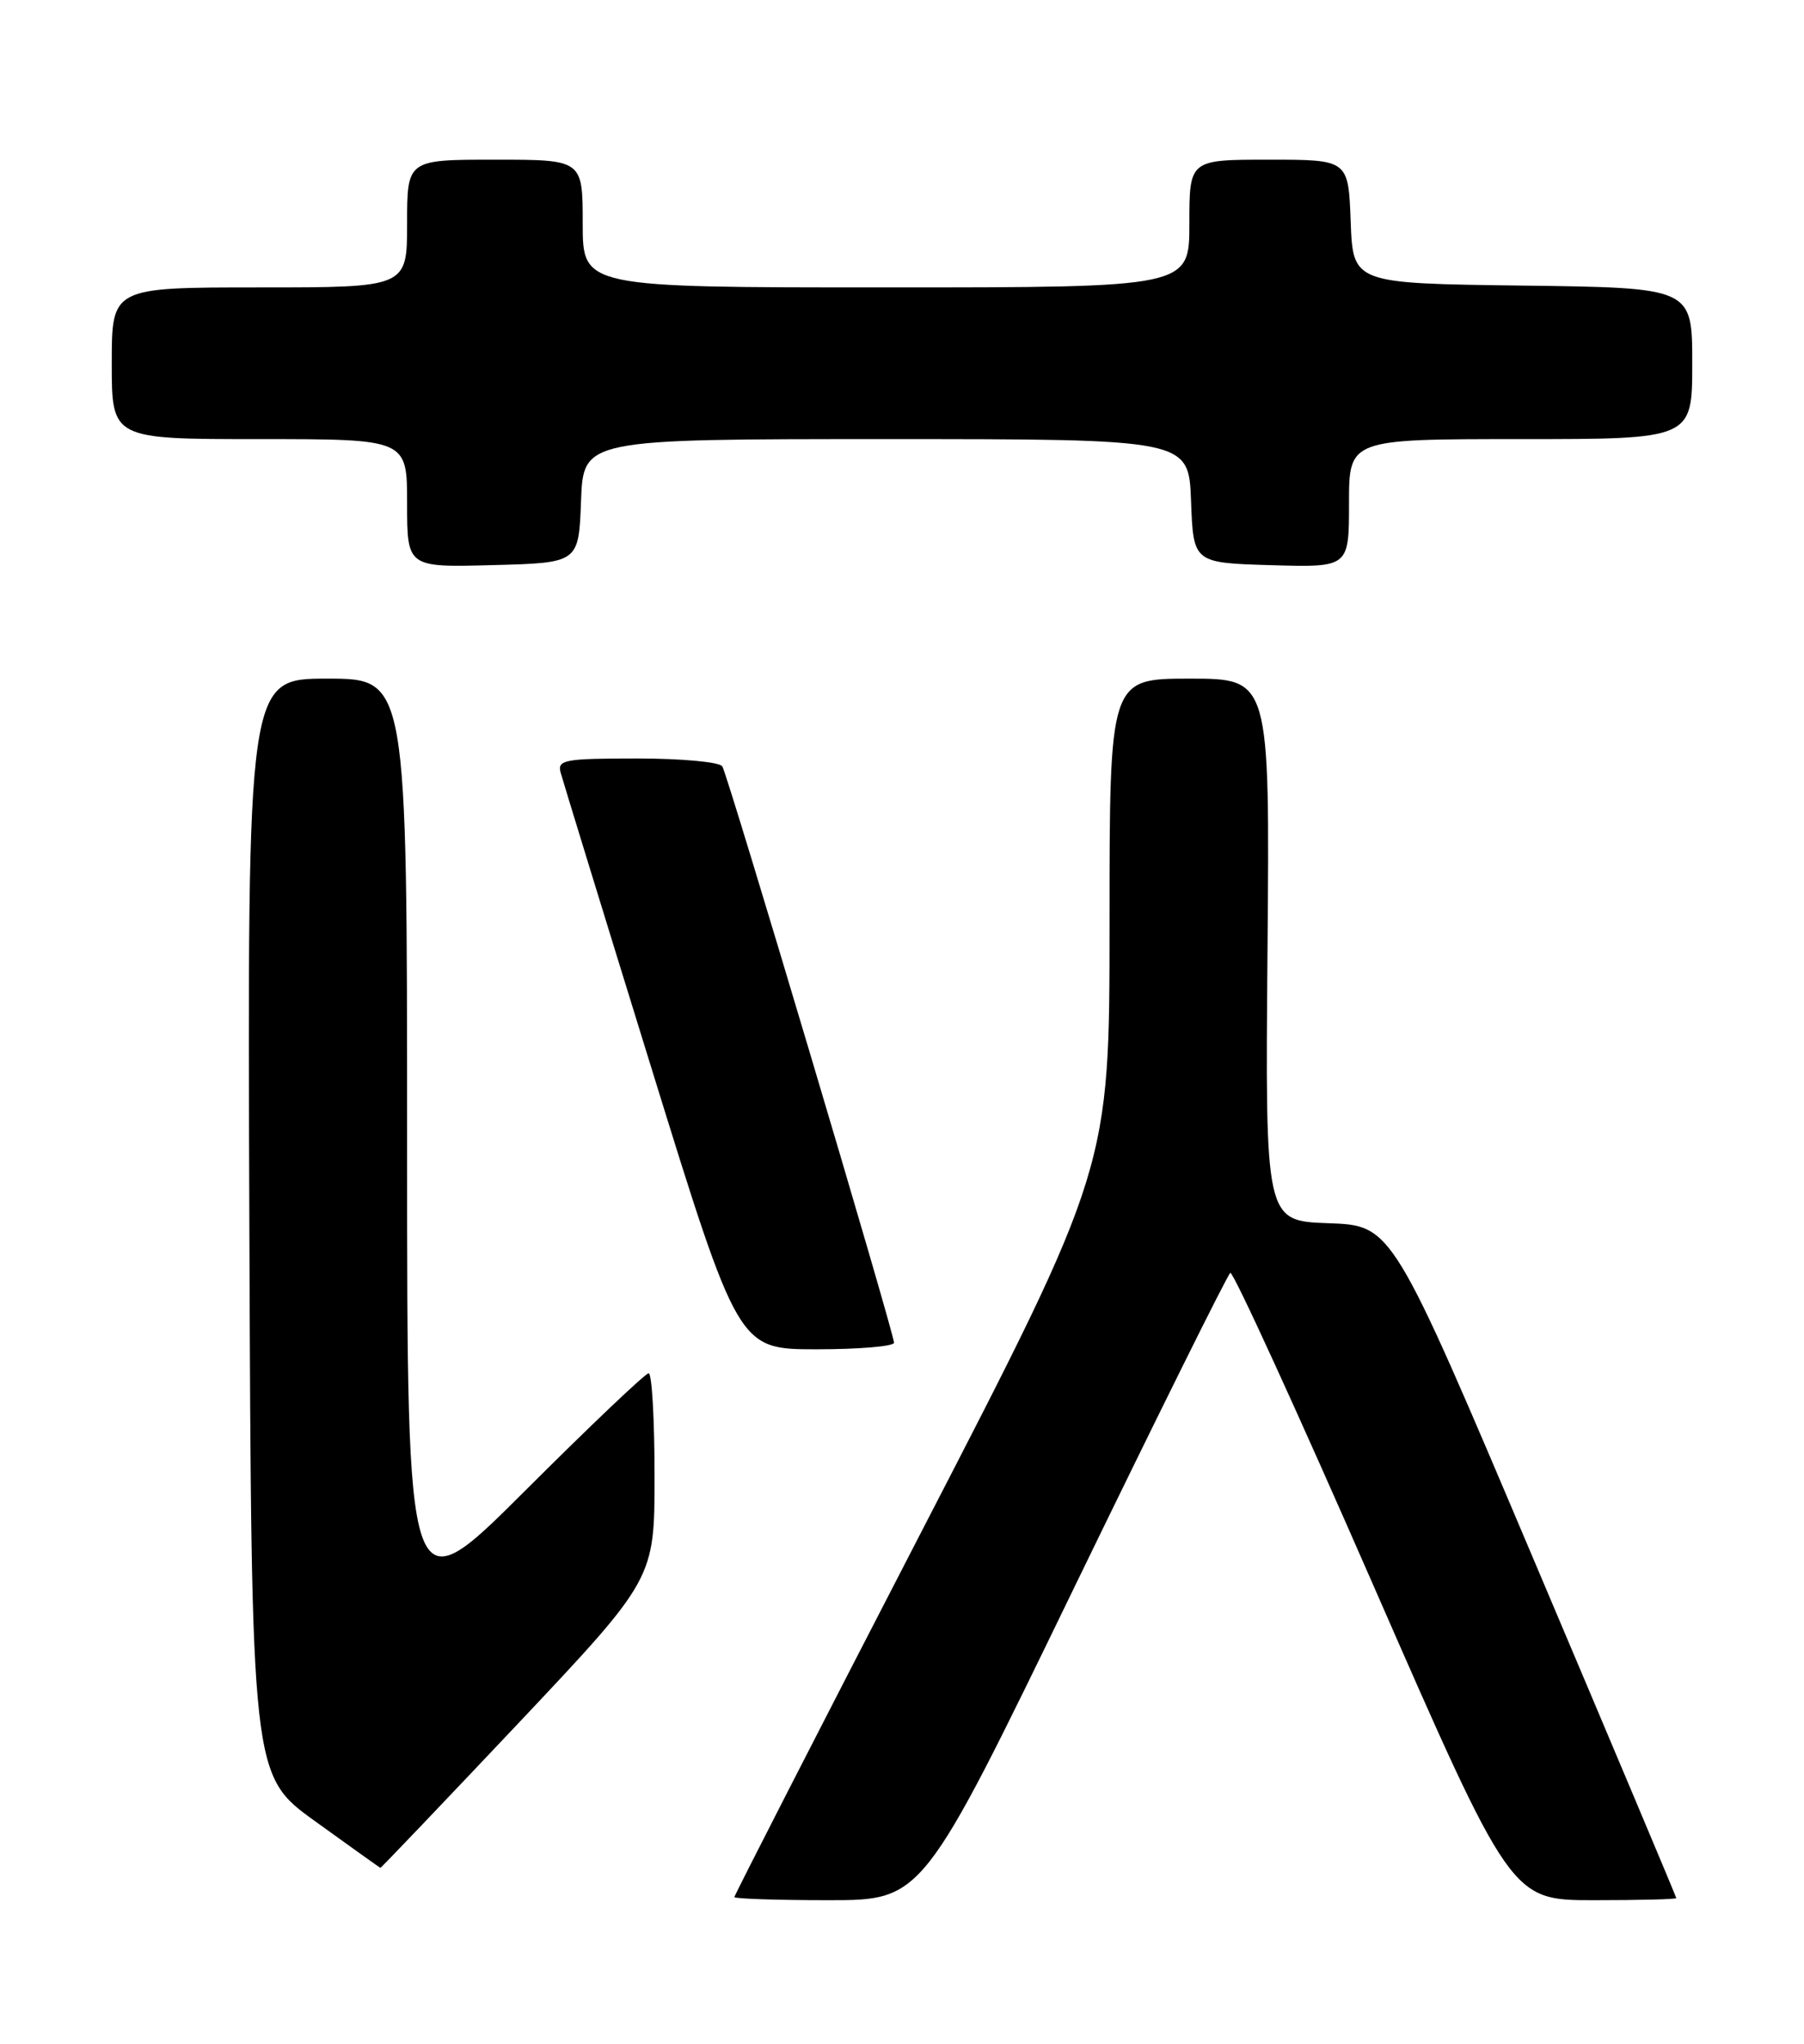 <?xml version="1.0" encoding="UTF-8" standalone="no"?>
<!DOCTYPE svg PUBLIC "-//W3C//DTD SVG 1.1//EN" "http://www.w3.org/Graphics/SVG/1.1/DTD/svg11.dtd" >
<svg xmlns="http://www.w3.org/2000/svg" xmlns:xlink="http://www.w3.org/1999/xlink" version="1.1" viewBox="0 0 226 256">
 <g >
 <path fill="currentColor"
d=" M 134.54 198.91 C 144.97 177.42 153.78 159.65 154.13 159.43 C 154.48 159.21 162.53 176.80 172.03 198.52 C 189.30 238.00 189.30 238.00 199.65 238.00 C 205.34 238.00 210.00 237.89 210.00 237.74 C 210.00 237.60 201.99 218.59 192.20 195.49 C 174.41 153.50 174.41 153.50 166.45 153.21 C 158.50 152.93 158.50 152.93 158.79 118.96 C 159.08 85.00 159.08 85.00 149.04 85.00 C 139.00 85.00 139.00 85.00 139.00 115.62 C 139.00 146.23 139.00 146.23 115.50 191.72 C 102.57 216.74 92.00 237.39 92.00 237.61 C 92.00 237.82 97.30 238.00 103.79 238.00 C 115.58 238.00 115.58 238.00 134.54 198.91 Z  M 64.90 215.88 C 82.00 197.75 82.00 197.75 82.00 184.88 C 82.00 177.79 81.67 172.00 81.26 172.00 C 80.86 172.00 73.88 178.63 65.76 186.74 C 51.00 201.47 51.00 201.47 51.00 143.24 C 51.00 85.00 51.00 85.00 40.99 85.00 C 30.99 85.00 30.99 85.00 31.24 153.68 C 31.50 222.37 31.50 222.37 39.50 228.13 C 43.90 231.31 47.57 233.92 47.65 233.95 C 47.73 233.98 55.49 225.84 64.90 215.88 Z  M 112.00 168.18 C 112.00 166.96 91.20 97.13 90.49 95.99 C 90.16 95.44 85.36 95.00 79.82 95.00 C 70.74 95.00 69.81 95.17 70.23 96.75 C 70.49 97.71 75.60 114.36 81.60 133.75 C 92.50 168.99 92.50 168.99 102.25 169.00 C 107.61 169.00 112.00 168.63 112.00 168.18 Z  M 72.79 62.75 C 73.08 55.00 73.08 55.00 111.00 55.00 C 148.92 55.00 148.92 55.00 149.21 62.75 C 149.50 70.50 149.50 70.50 159.25 70.79 C 169.00 71.07 169.00 71.07 169.00 63.04 C 169.00 55.00 169.00 55.00 190.50 55.00 C 212.00 55.00 212.00 55.00 212.00 45.52 C 212.00 36.04 212.00 36.04 190.75 35.77 C 169.50 35.50 169.50 35.50 169.21 27.75 C 168.92 20.00 168.92 20.00 158.96 20.00 C 149.00 20.00 149.00 20.00 149.00 28.00 C 149.00 36.00 149.00 36.00 111.00 36.00 C 73.00 36.00 73.00 36.00 73.00 28.00 C 73.00 20.00 73.00 20.00 62.00 20.00 C 51.00 20.00 51.00 20.00 51.00 28.00 C 51.00 36.00 51.00 36.00 32.50 36.00 C 14.00 36.00 14.00 36.00 14.00 45.50 C 14.00 55.00 14.00 55.00 32.50 55.00 C 51.00 55.00 51.00 55.00 51.00 63.03 C 51.00 71.07 51.00 71.07 61.75 70.78 C 72.50 70.50 72.50 70.50 72.79 62.75 Z "/>
</g>
</svg>